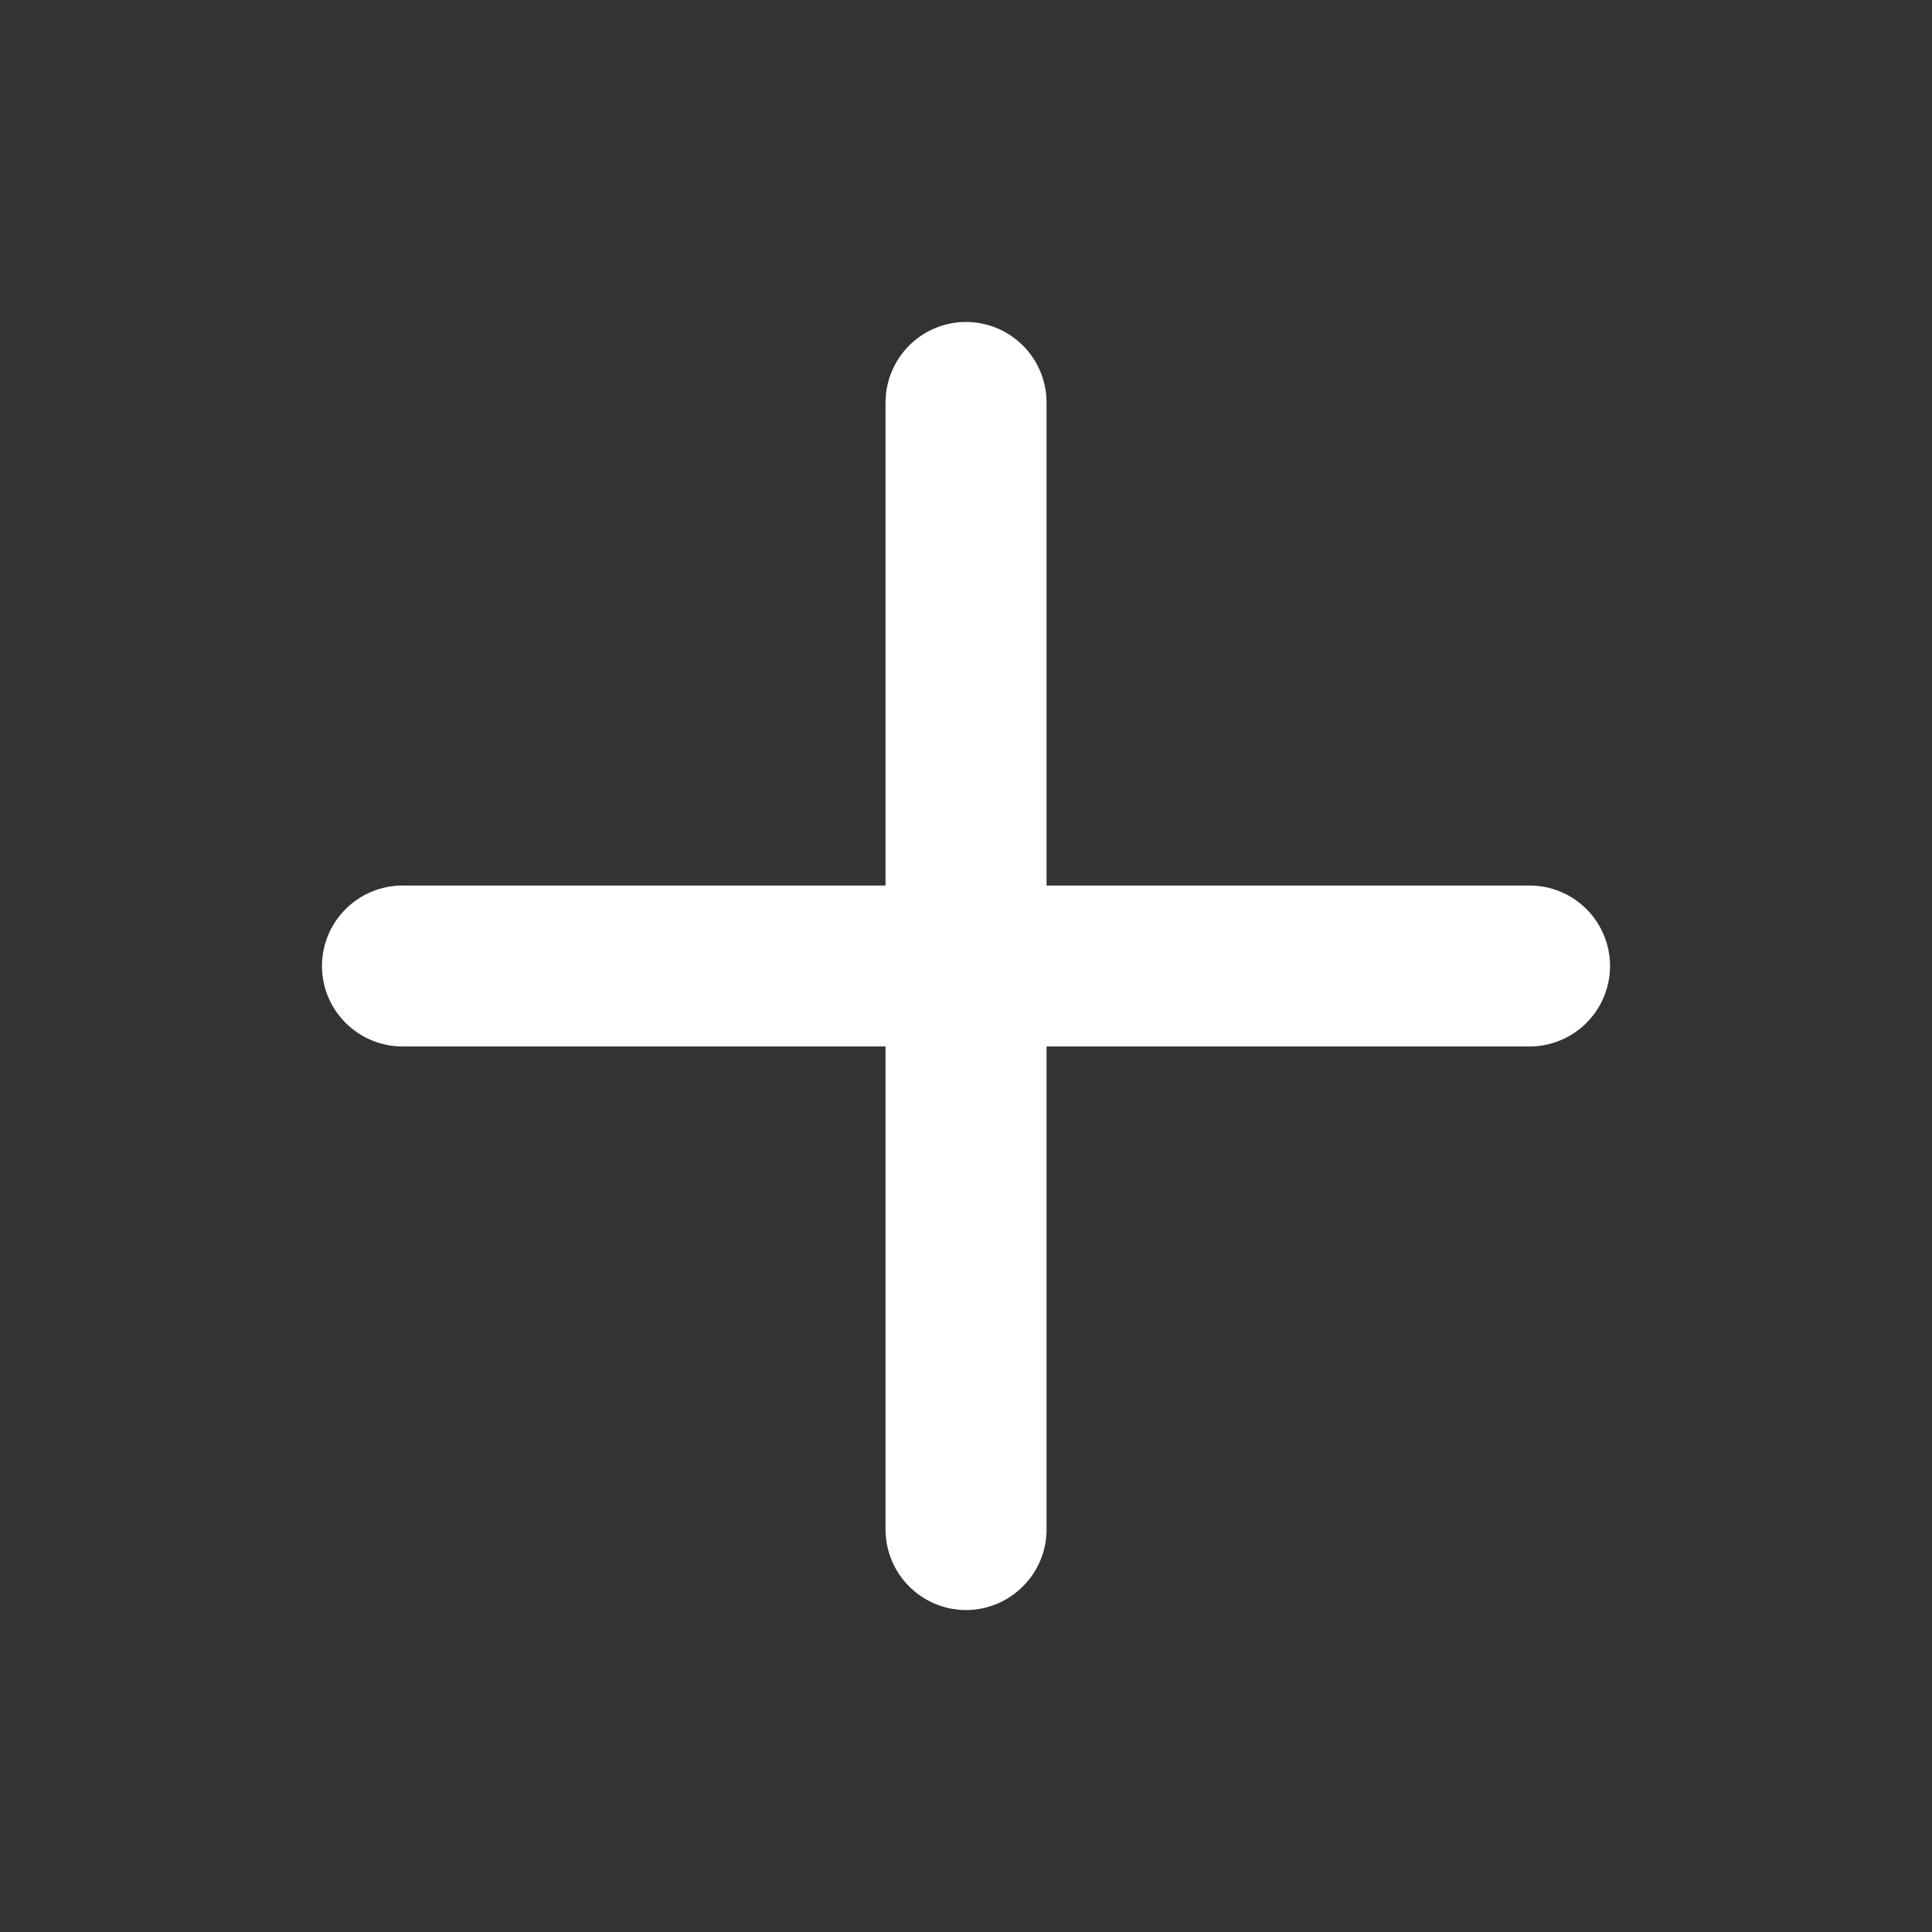 <svg width="20" height="20" viewBox="0 0 20 20" fill="none" xmlns="http://www.w3.org/2000/svg">
<rect x="0" y="0" width="20" height="20" fill="#333333" stroke="none"/>
<path d="M15.834 9.167H10.834V4.167C10.834 3.946 10.746 3.734 10.589 3.577C10.433 3.421 10.221 3.333 10 3.333C9.779 3.333 9.567 3.421 9.411 3.577C9.255 3.734 9.167 3.946 9.167 4.167V9.167H4.167C3.946 9.167 3.734 9.254 3.578 9.411C3.421 9.567 3.333 9.779 3.333 10C3.333 10.221 3.421 10.433 3.578 10.589C3.734 10.745 3.946 10.833 4.167 10.833H9.167V15.833C9.167 16.054 9.255 16.266 9.411 16.422C9.567 16.579 9.779 16.667 10 16.667C10.221 16.667 10.433 16.579 10.589 16.422C10.746 16.266 10.834 16.054 10.834 15.833V10.833H15.834C16.055 10.833 16.267 10.745 16.423 10.589C16.579 10.433 16.667 10.221 16.667 10C16.667 9.779 16.579 9.567 16.423 9.411C16.267 9.254 16.055 9.167 15.834 9.167Z" fill="white"/>
</svg>
